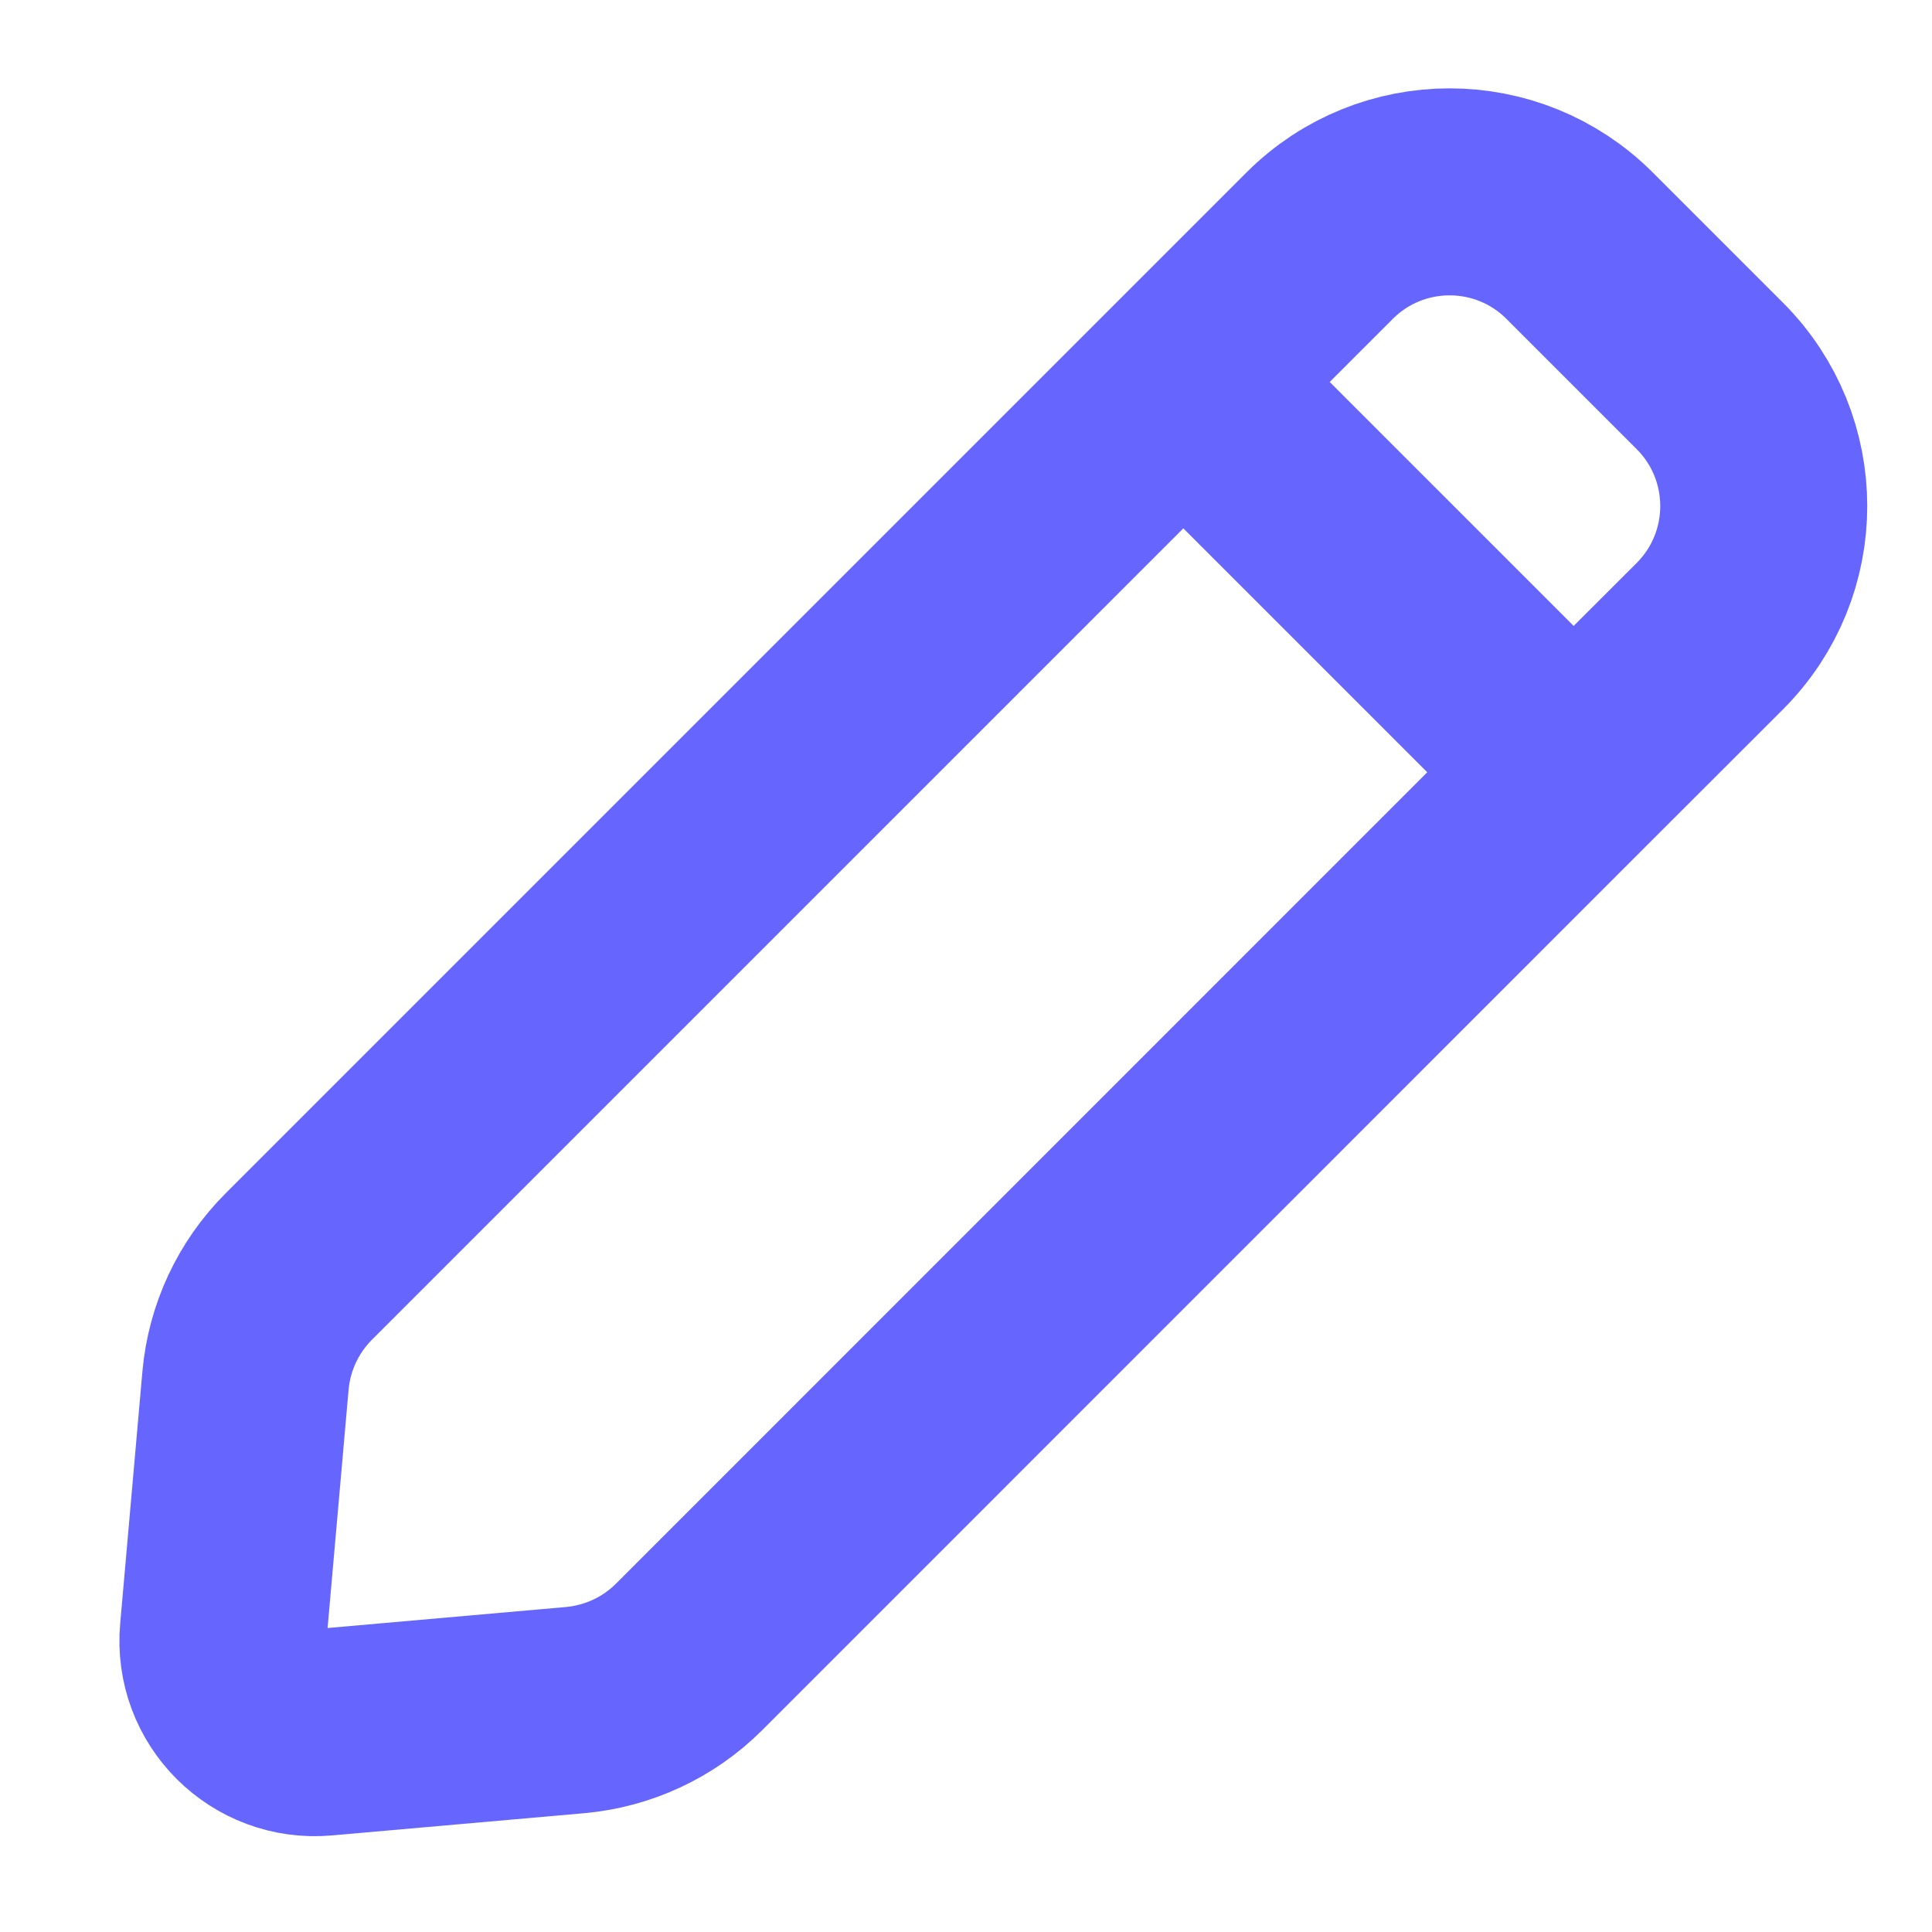 <svg width="14" height="14" viewBox="0 0 14 14" fill="none" xmlns="http://www.w3.org/2000/svg">
<path d="M8.575 2.768L9.562 1.781C10.082 1.26 10.927 1.26 11.447 1.781L12.39 2.724C12.911 3.245 12.911 4.089 12.39 4.61L11.403 5.596M8.575 2.768L2.165 9.178C1.943 9.4 1.807 9.692 1.779 10.004L1.618 11.831C1.581 12.244 1.927 12.59 2.341 12.553L4.168 12.392C4.479 12.364 4.772 12.228 4.993 12.007L11.403 5.596M8.575 2.768L11.403 5.596" stroke="#6666FF" stroke-width="1.5" stroke-linecap="round" stroke-linejoin="round"/>
</svg>
